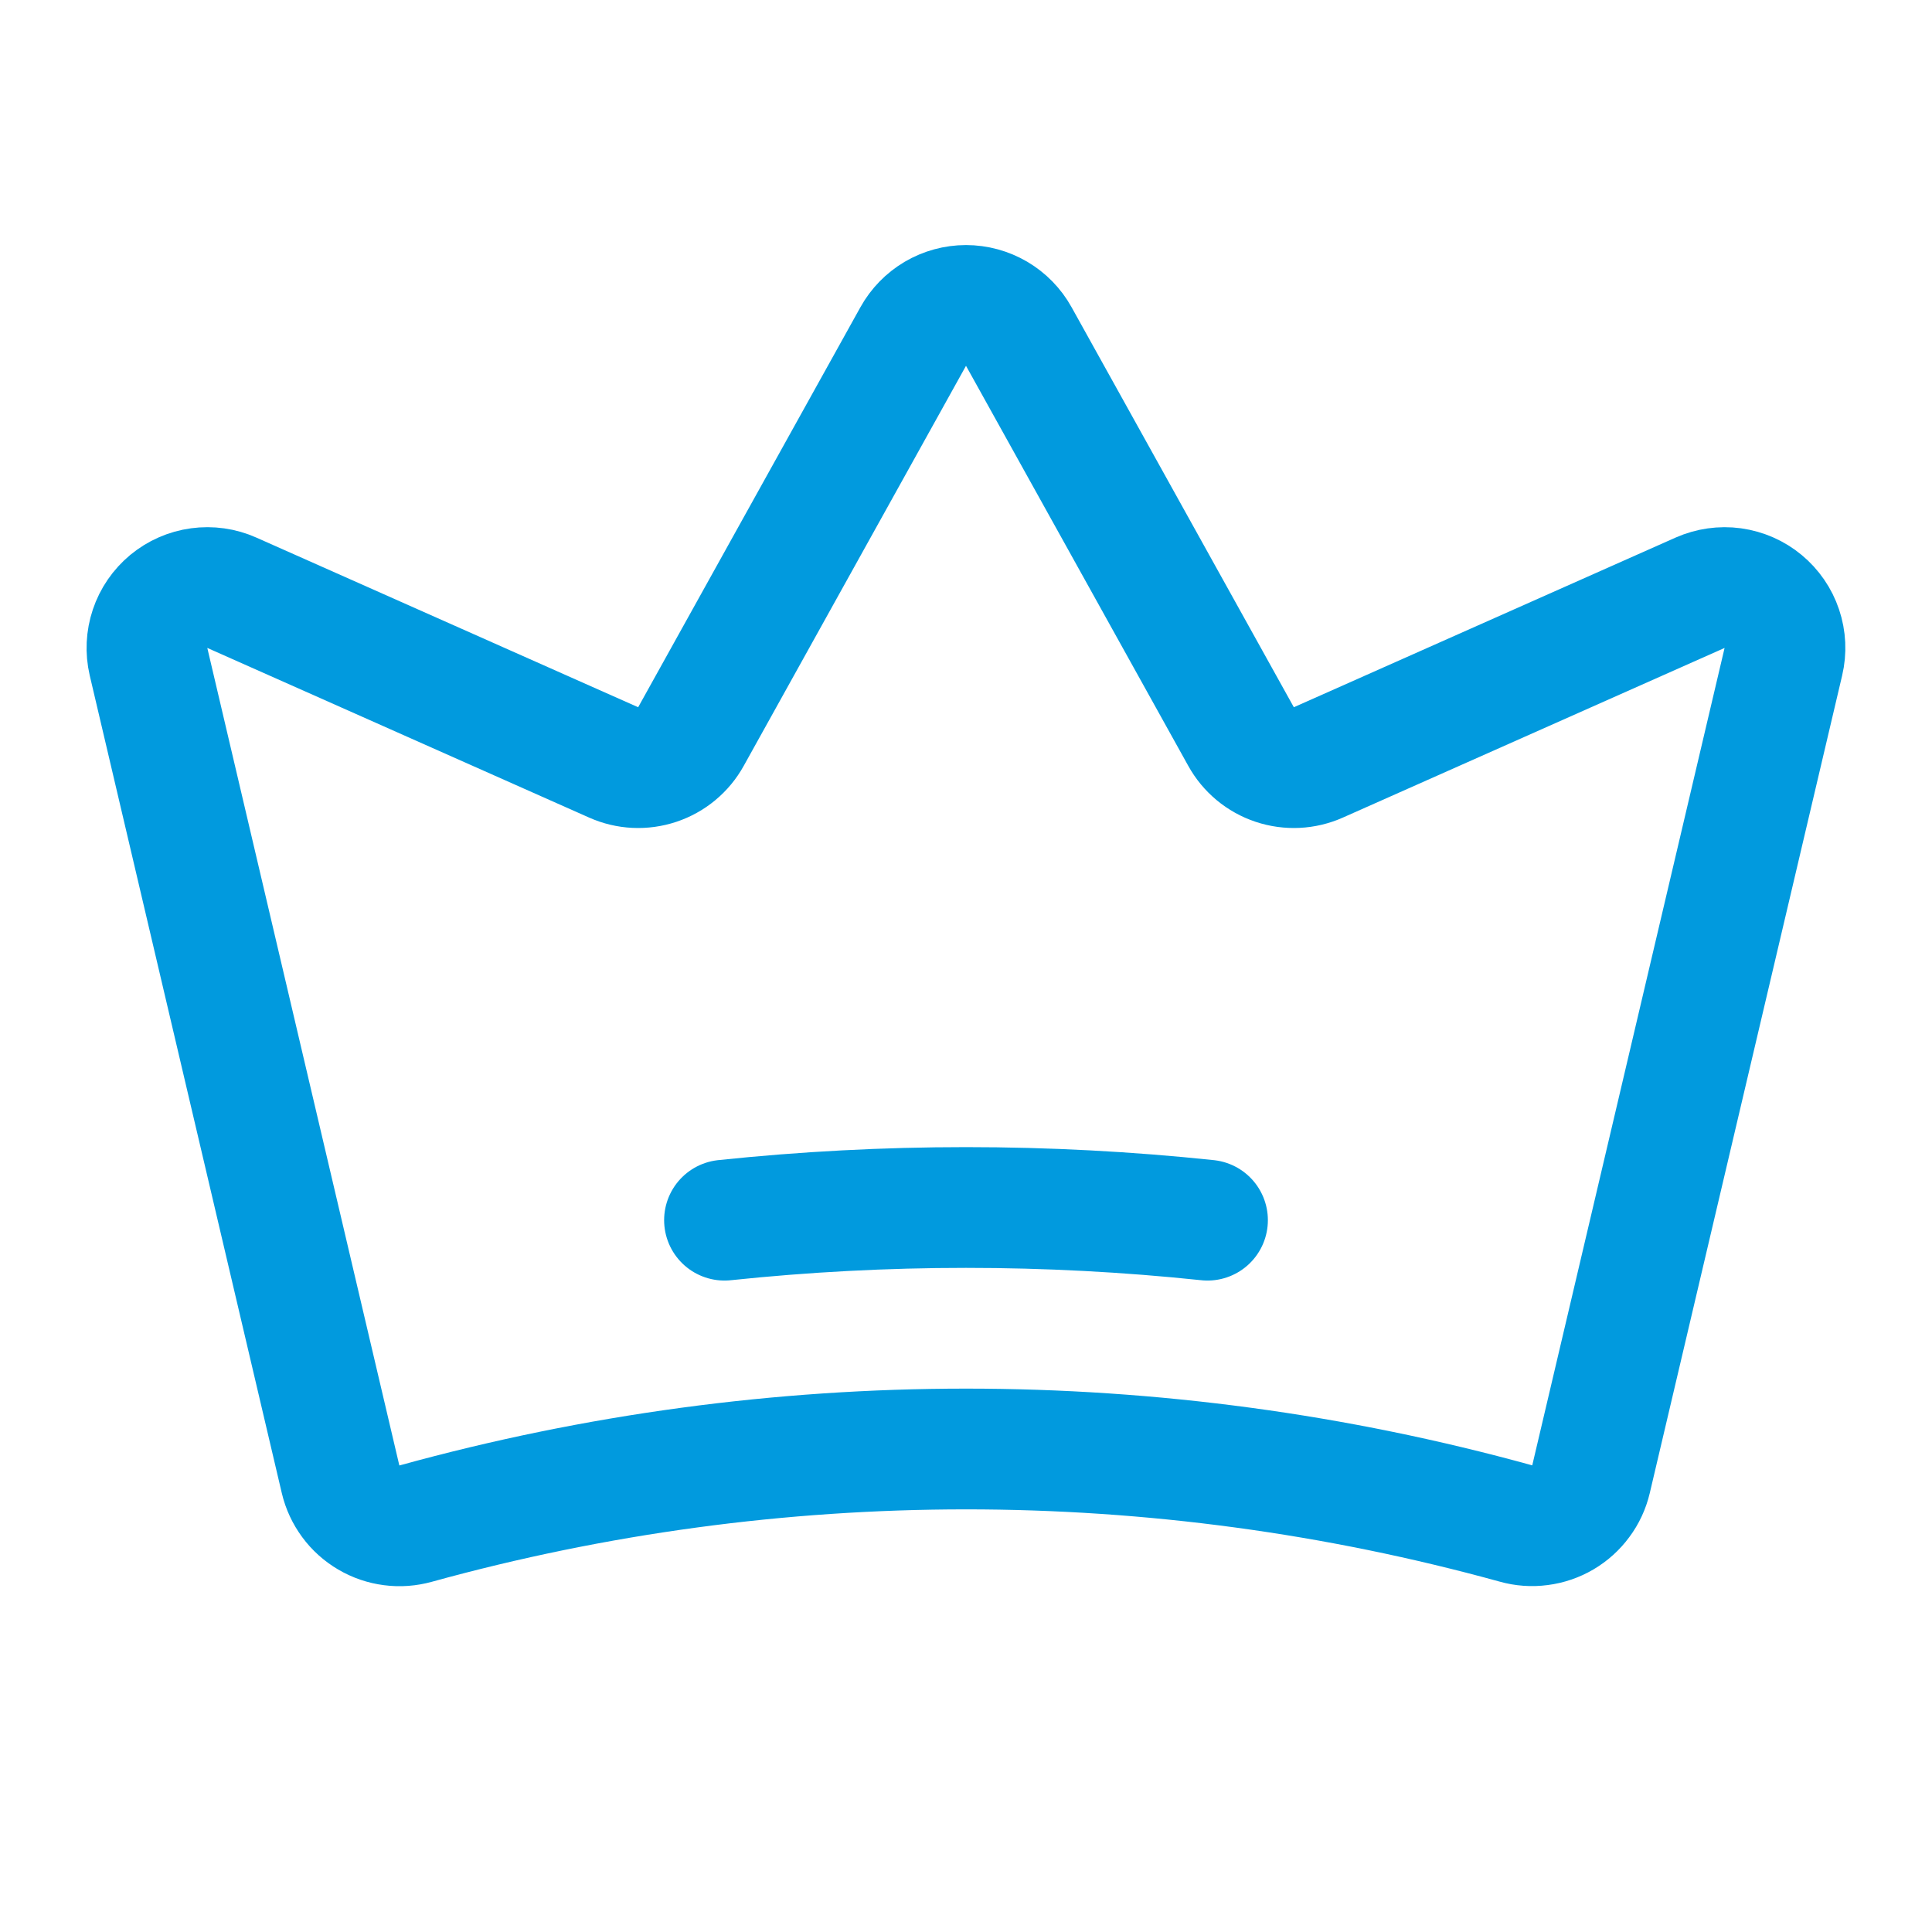 <svg width="32" height="32" viewBox="0 0 32 32" fill="none" xmlns="http://www.w3.org/2000/svg">
<path d="M5.641 24.502C5.672 24.634 5.73 24.757 5.81 24.866C5.89 24.975 5.992 25.066 6.108 25.134C6.225 25.203 6.354 25.247 6.488 25.264C6.622 25.282 6.758 25.271 6.888 25.235C12.849 23.589 19.145 23.588 25.106 25.233C25.236 25.27 25.372 25.28 25.506 25.262C25.64 25.245 25.769 25.201 25.885 25.133C26.002 25.064 26.103 24.973 26.183 24.864C26.264 24.756 26.321 24.632 26.352 24.501L29.538 10.961C29.581 10.78 29.572 10.59 29.513 10.414C29.454 10.237 29.346 10.081 29.203 9.962C29.06 9.843 28.886 9.767 28.701 9.741C28.517 9.716 28.329 9.743 28.159 9.818L21.836 12.628C21.608 12.73 21.35 12.742 21.113 12.663C20.876 12.584 20.677 12.419 20.556 12.2L16.874 5.573C16.788 5.418 16.661 5.288 16.507 5.197C16.353 5.107 16.178 5.059 16 5.059C15.822 5.059 15.646 5.107 15.493 5.197C15.339 5.288 15.212 5.418 15.126 5.573L11.444 12.2C11.323 12.419 11.124 12.584 10.887 12.663C10.65 12.742 10.392 12.73 10.164 12.628L3.84 9.818C3.67 9.742 3.482 9.716 3.298 9.741C3.113 9.766 2.939 9.843 2.796 9.961C2.653 10.08 2.545 10.236 2.486 10.413C2.427 10.589 2.418 10.779 2.46 10.96L5.641 24.502Z" stroke="#019ADE" stroke-width="2" stroke-linecap="round" stroke-linejoin="round"/>
<path d="M12 20.21C14.659 19.93 17.341 19.93 20 20.21" stroke="#019ADE" stroke-width="2" stroke-linecap="round" stroke-linejoin="round"/>
</svg>
